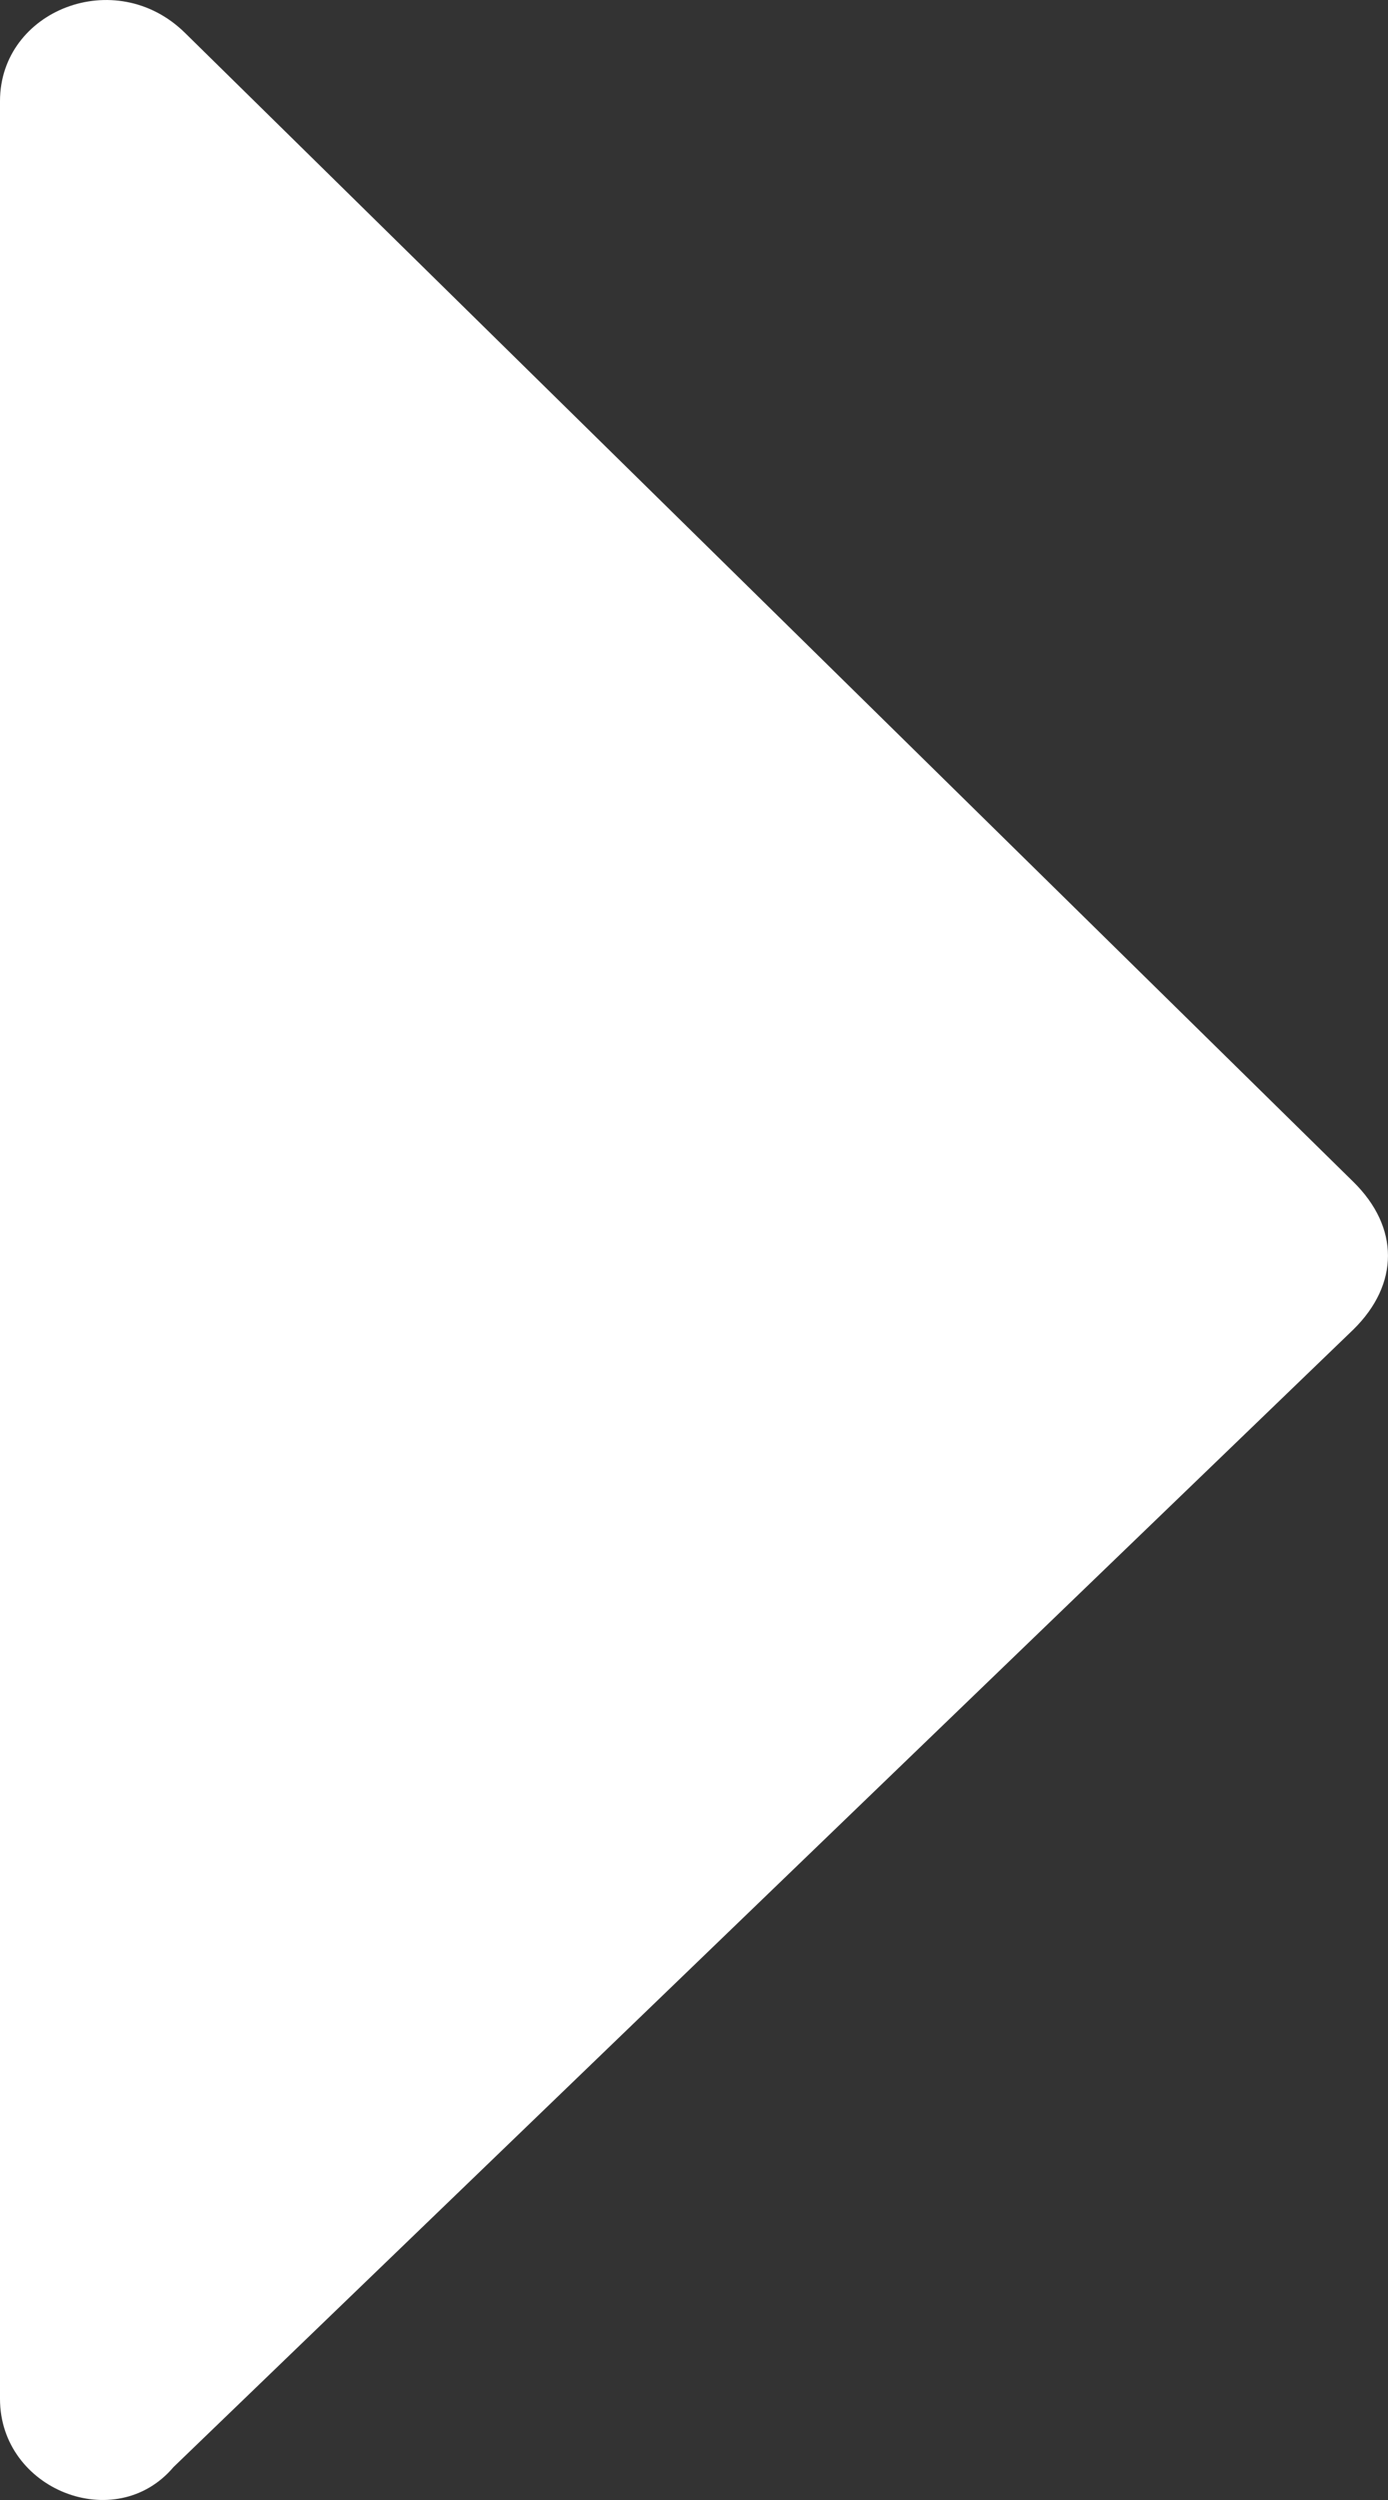 <svg width="10" height="18" viewBox="0 0 10 18" fill="none" xmlns="http://www.w3.org/2000/svg">
<rect x="0" y="0" width="10" height="18" fill="#333333" stroke="none"/>
<path d="M0 17.272V0.728C0 0.073 0.833 -0.255 1.333 0.237L9.75 8.509C10.083 8.836 10.083 9.246 9.75 9.573L1.25 17.763C0.833 18.255 0 17.927 0 17.272Z" fill="white"/>
</svg>
